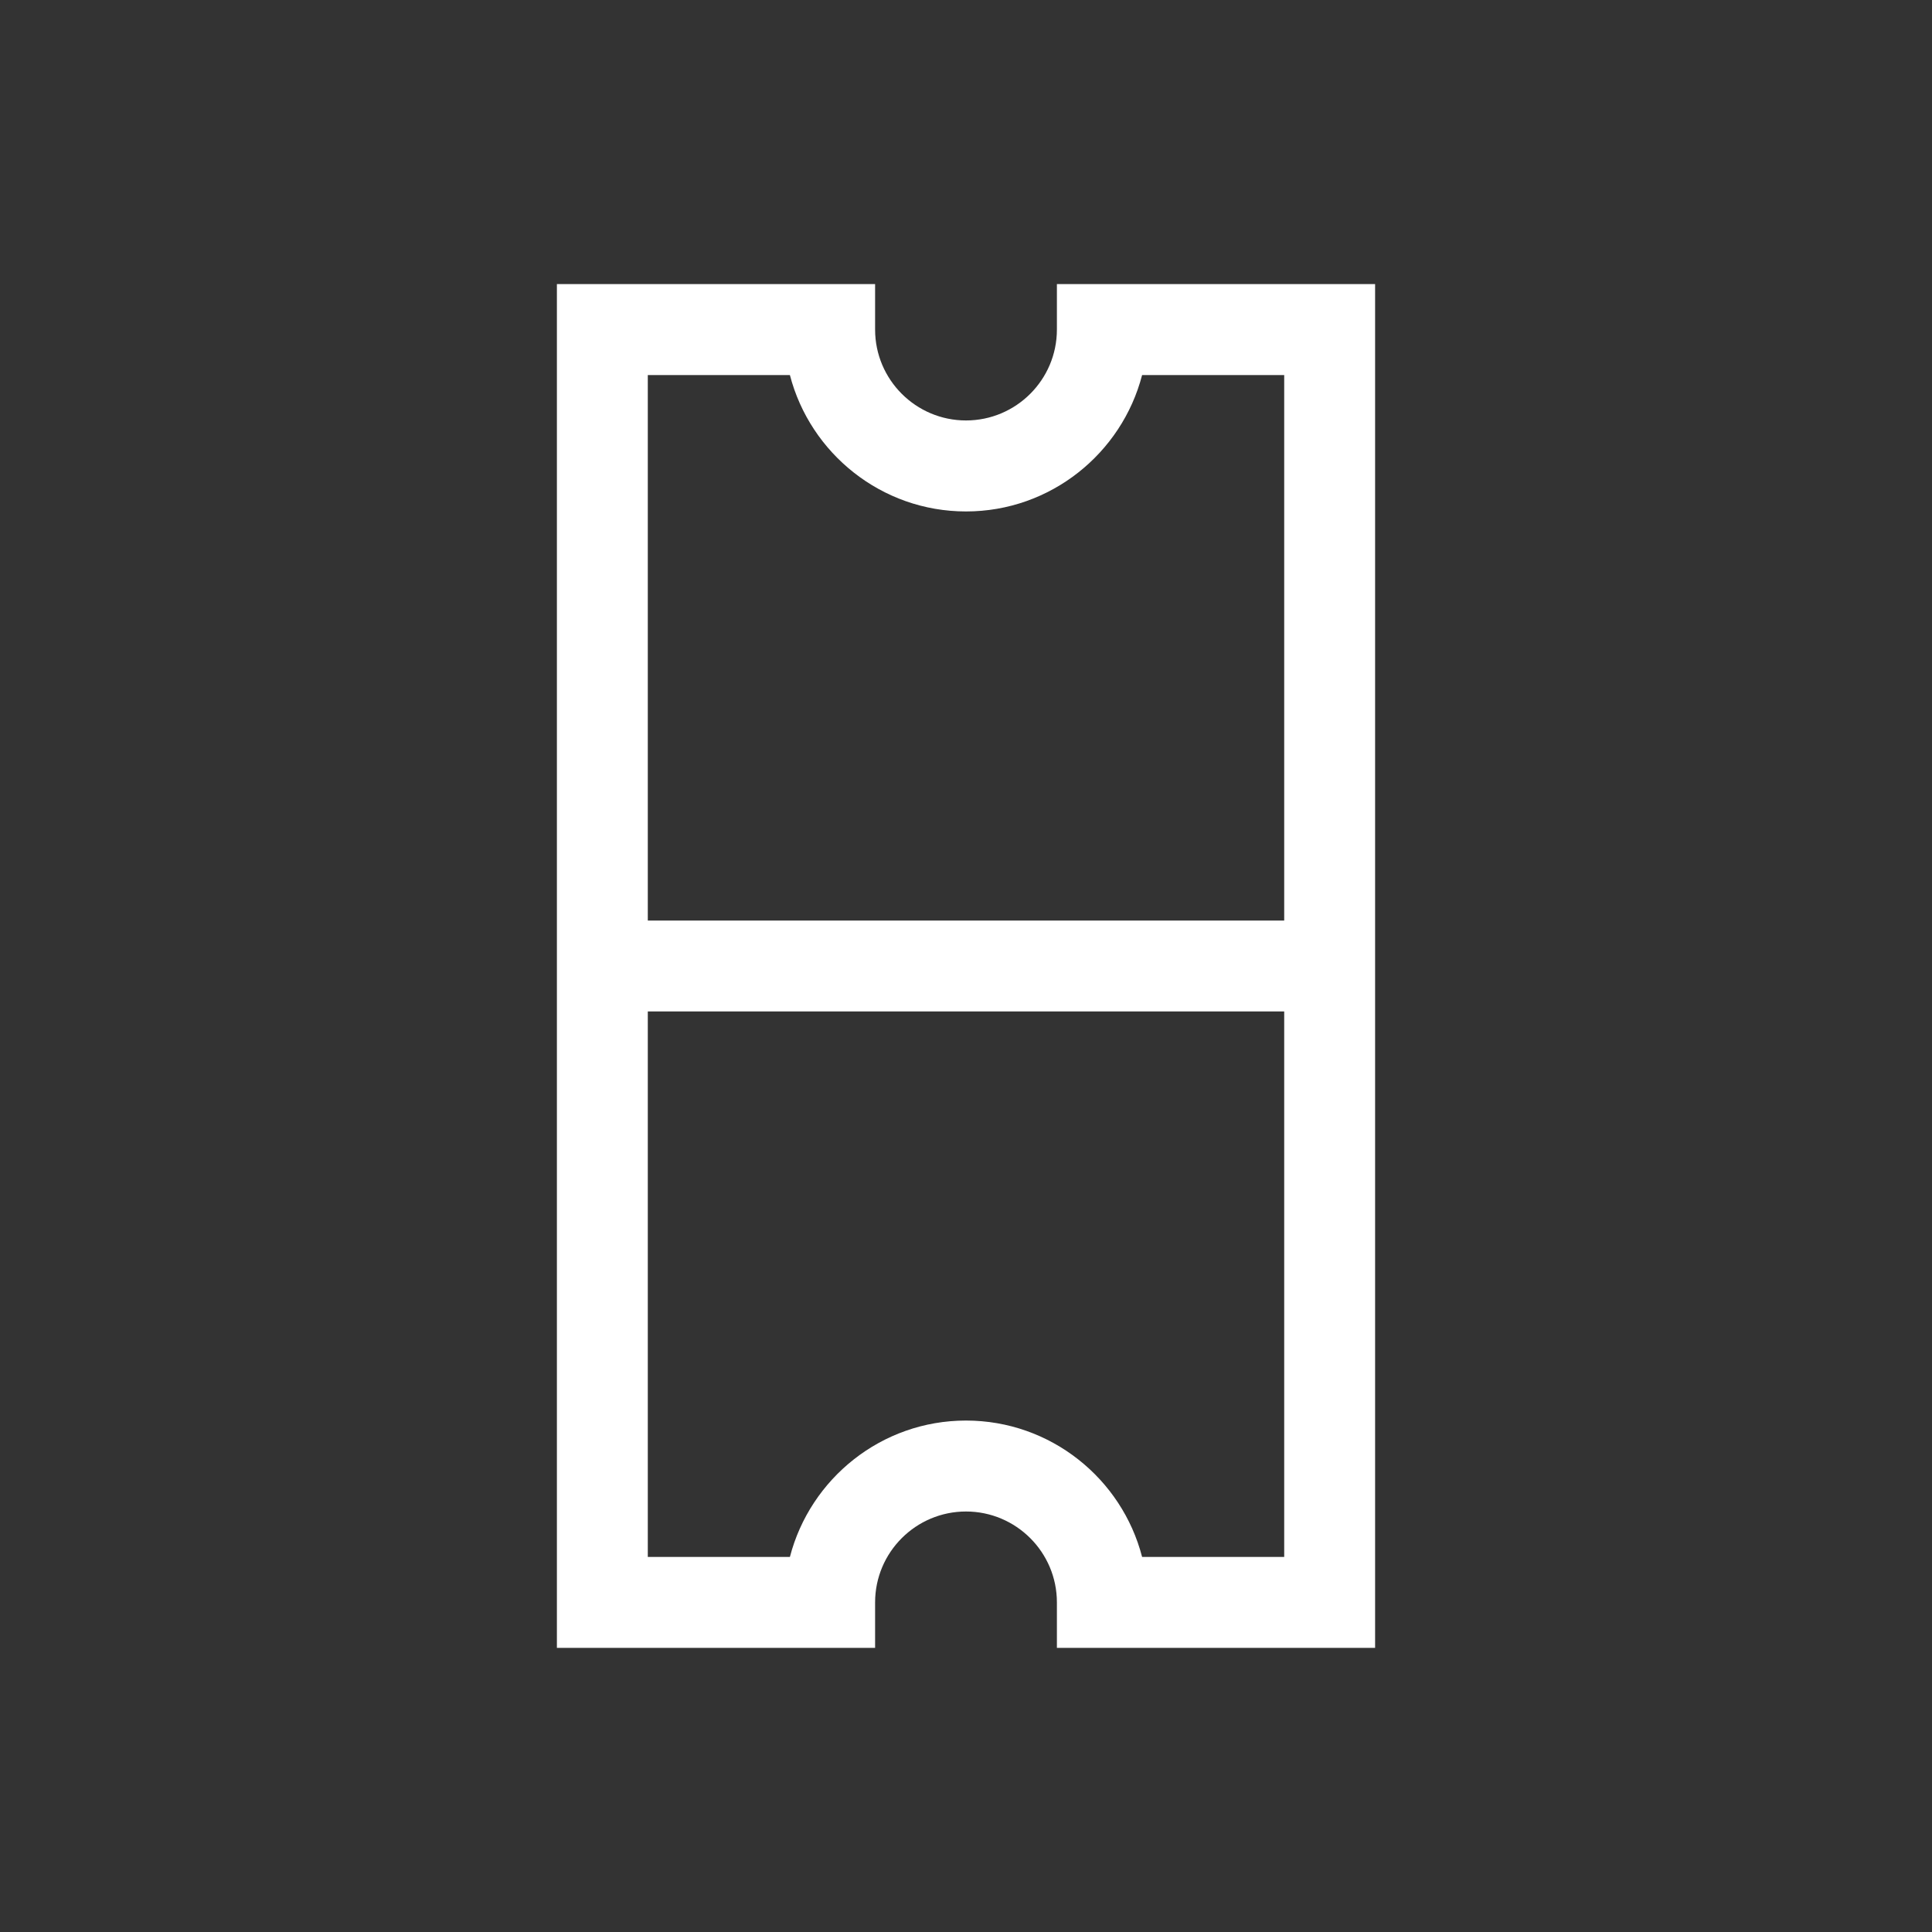 <!-- Generated by IcoMoon.io -->
<svg version="1.1" xmlns="http://www.w3.org/2000/svg" width="40" height="40" viewBox="0 0 40 40">
<rect x="0" y="0" width="40" height="40" fill="#333333" stroke="none"/>
<title>th-ticket</title>
<path fill="#fff" d="M21.882 5.882v0.941c0 1.039-0.845 1.882-1.882 1.882s-1.882-0.843-1.882-1.882v-0.941h-6.588v28.235h6.588v-0.941c0-1.039 0.845-1.882 1.882-1.882s1.882 0.843 1.882 1.882v0.941h6.588v-28.235h-6.588zM16.354 7.765c0.42 1.621 1.896 2.824 3.646 2.824s3.226-1.203 3.646-2.824h2.942v11.294h-13.176v-11.294h2.942zM23.646 32.235c-0.418-1.621-1.894-2.824-3.646-2.824s-3.226 1.203-3.646 2.824h-2.942v-11.294h13.176v11.294h-2.942z"></path>
</svg>

